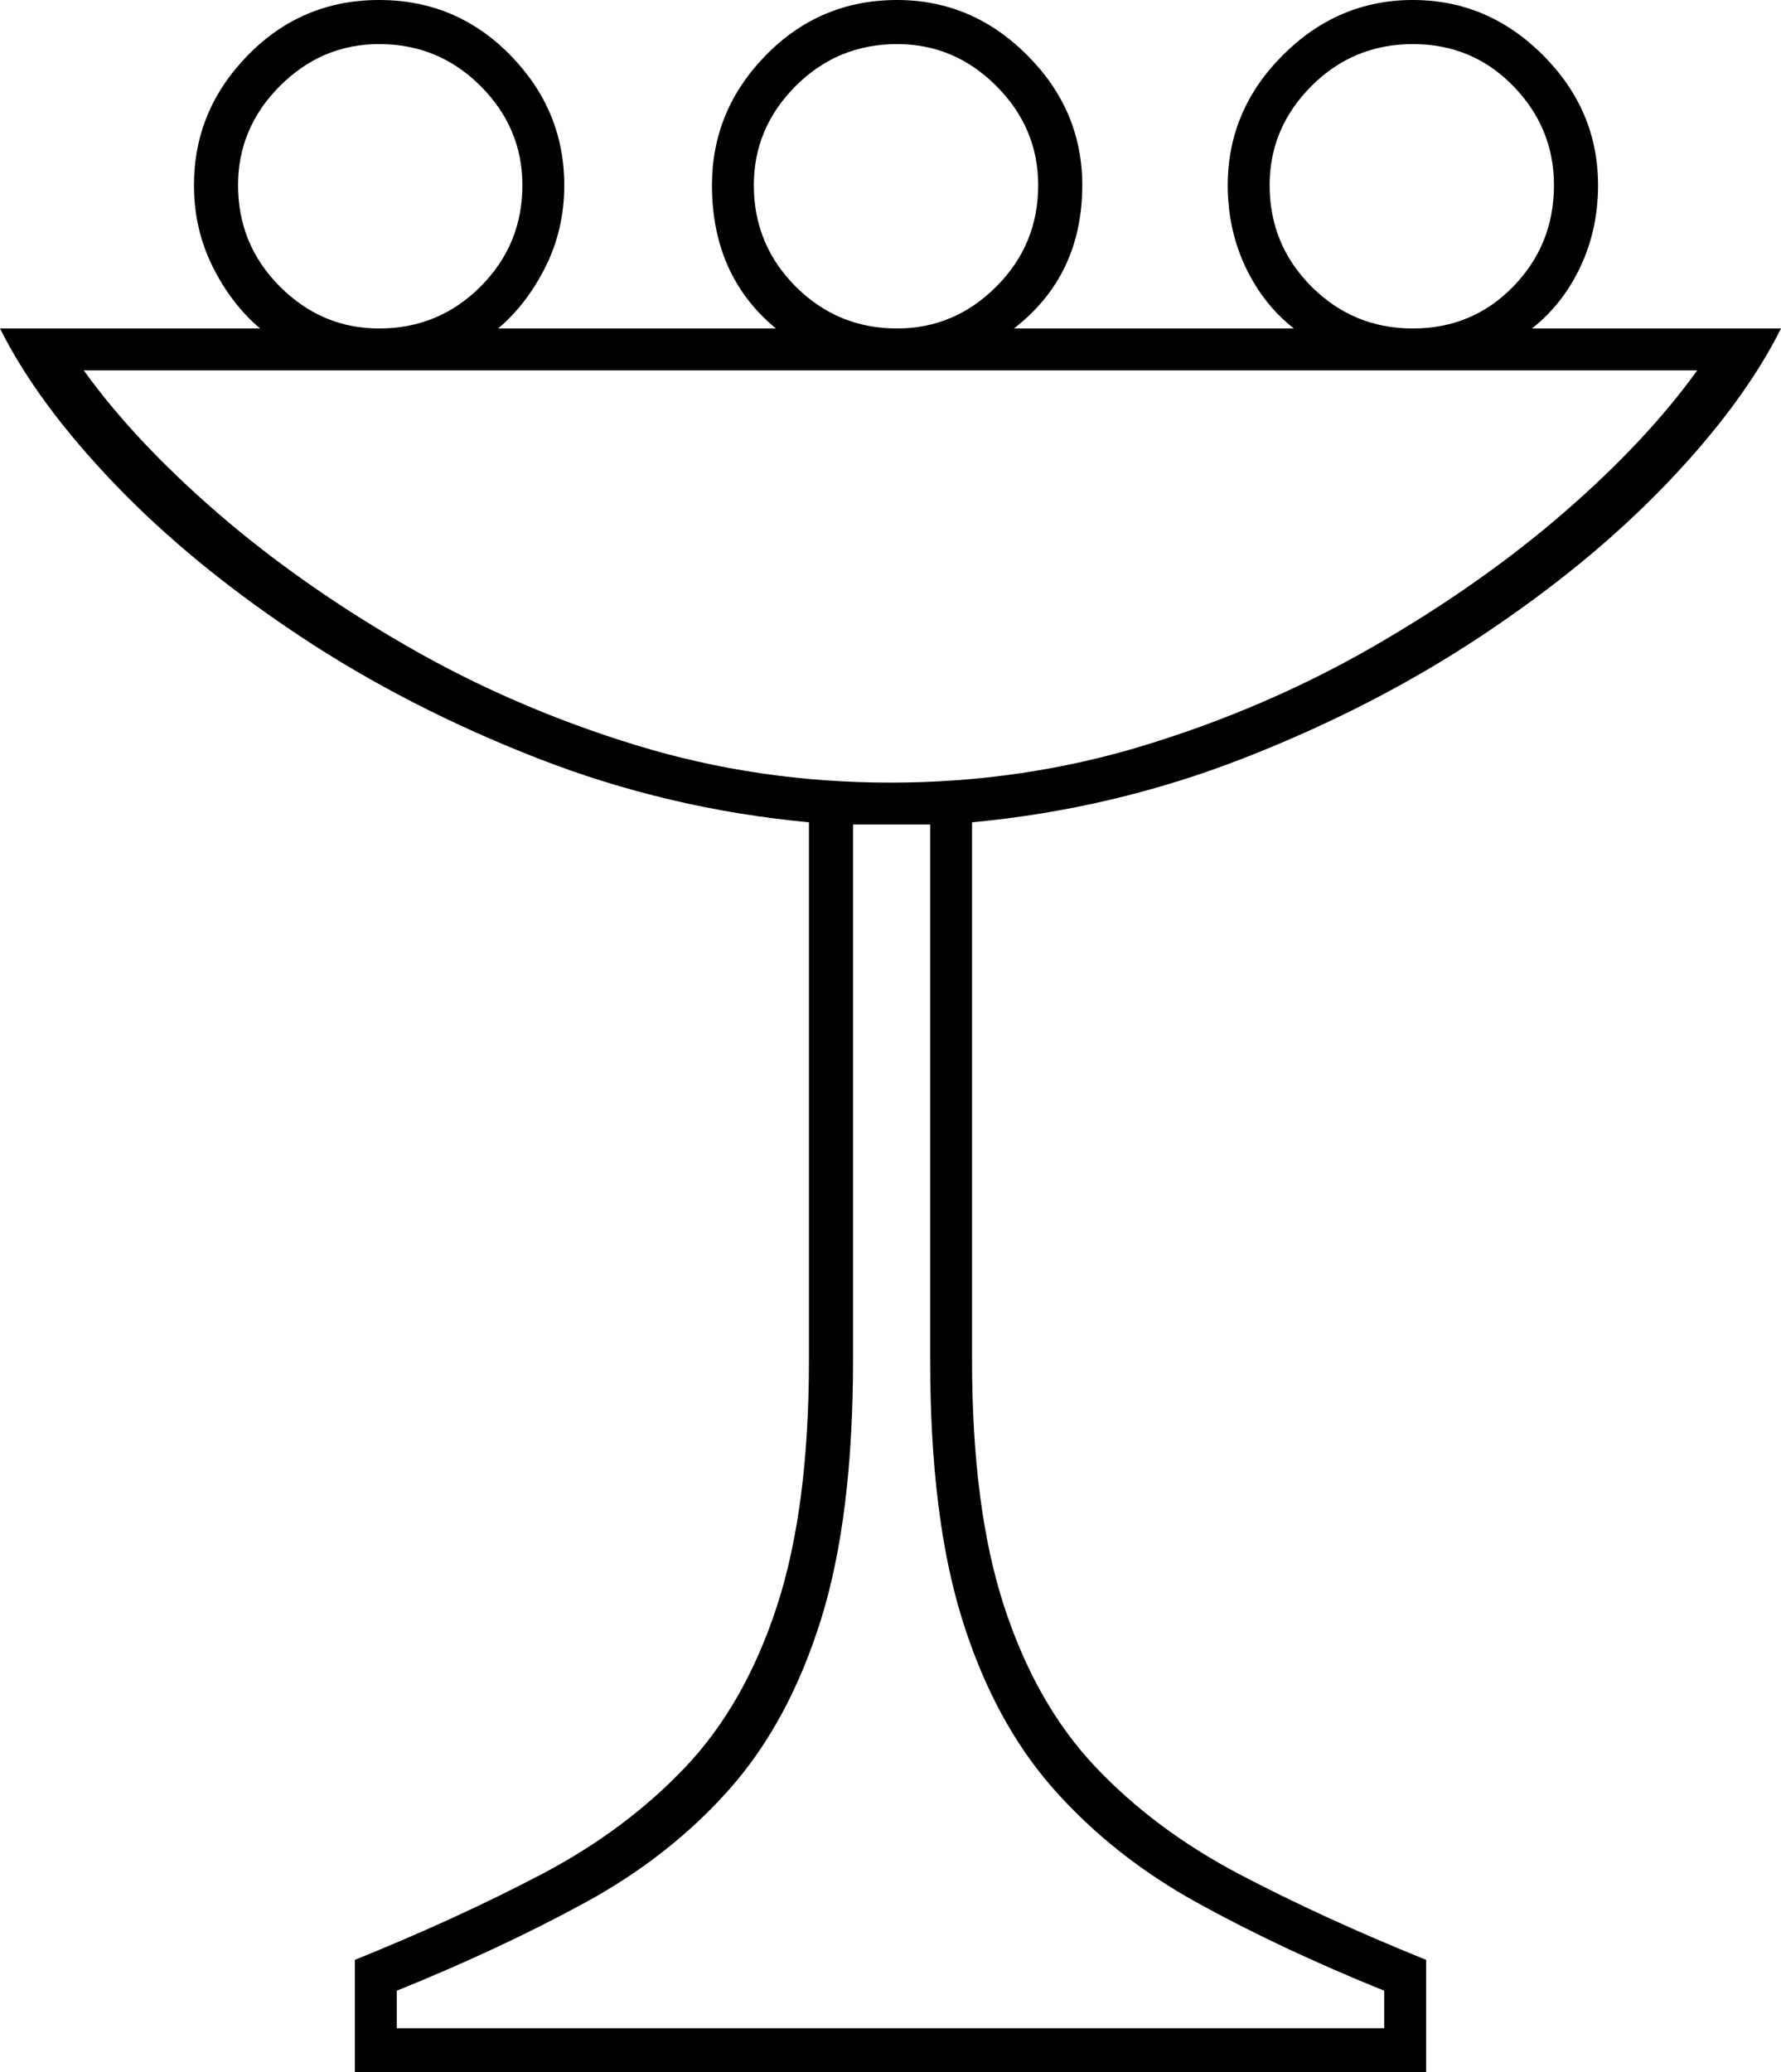 <svg xmlns="http://www.w3.org/2000/svg" viewBox="-10 0 808 940"><path d="M151 940v-51q47-19 85-39t65-48.5q27-28.5 41.5-73T357 617V373q-64-6-123-29t-108-55.5q-49-32.5-84-69T-10 149h118q-13-11-21.5-28T78 84q0-34 24.5-59T162 0q35 0 59.5 25T246 84q0 20-8.5 37T216 149h126q-29-24-29-65 0-34 24.5-59T397 0q34 0 59 25t25 59q0 41-31 65h127q-14-11-22-28t-8-37q0-34 25-59t59-25q34 0 59 25t25 59q0 20-8 37t-22 28h113q-17 34-52 70.5t-84 69Q613 321 554 344t-123 29v244q0 67 14.5 111.5t41.5 73q27 28.5 65 48.5t85 39v51zm11-791q27 0 46-19t19-46q0-26-19-45t-46-19q-26 0-45 19T98 84q0 27 19 46t45 19zm235 0q26 0 45-19t19-46q0-26-19-45t-45-19q-27 0-46 19t-19 45q0 27 19 46t46 19zm234 0q27 0 45.5-19T695 84q0-26-18.5-45T631 20q-27 0-46 19t-19 45q0 27 19 46t46 19zM394 355q60 0 115.5-17t104-45q48.5-28 86-60.5T760 168H28q23 32 60.5 64.5t86 60.5q48.5 28 104 45T394 355zM170 920h448v-17q-47-19-85-40t-65-51.5q-27-30.5-41.5-77T412 617V374h-35v243q0 71-14.5 117.5t-41.5 77Q294 842 255.5 863T170 903z" fill="currentColor"/></svg>